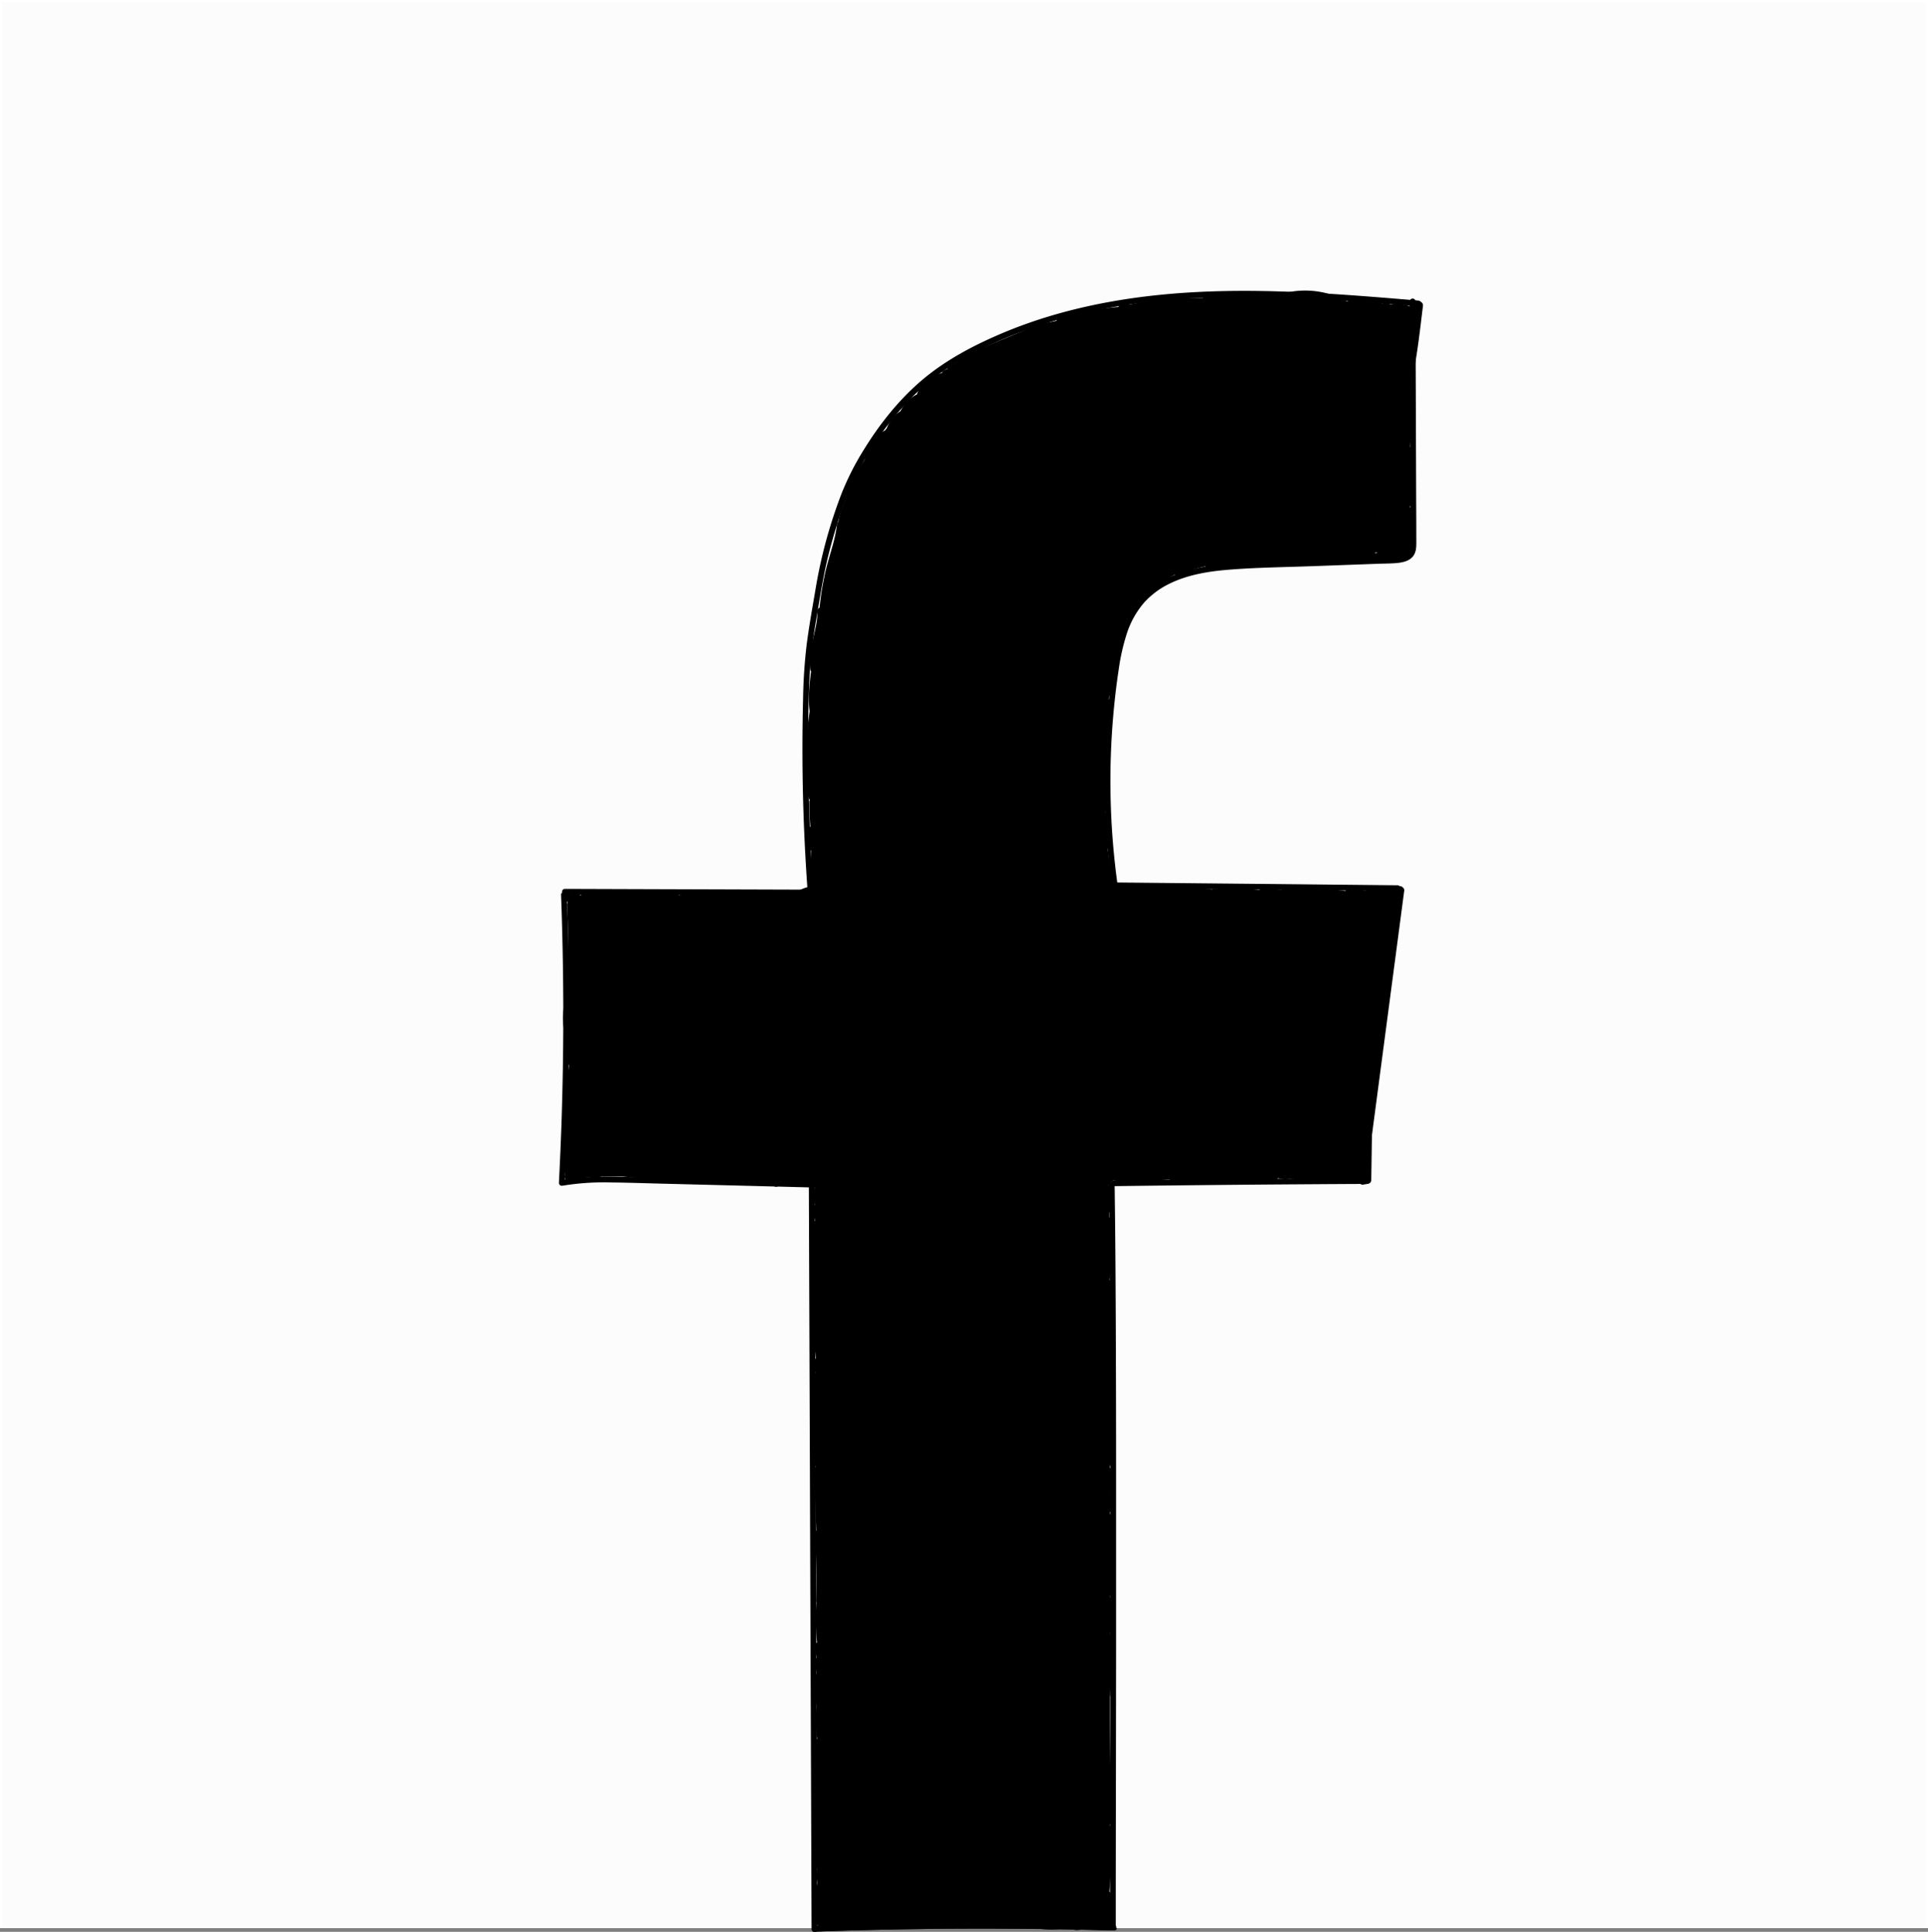 <svg id="Layer_1" data-name="Layer 1" xmlns="http://www.w3.org/2000/svg" viewBox="0 0 1000 1001.93"><rect x="0" y="0" width="1000" height="1001.93" fill="#808080" stroke="none"/><defs><style>.cls-1{fill:#fff;}.cls-2{fill:#fcfcfc;}</style></defs><title>facebook</title><path d="M303.85,479.62a1.5,1.5,0,0,0,0-3,1.5,1.5,0,0,0,0,3Z" transform="translate(1)"/><path d="M730.4,156.28l.33,91.55.08,22.58c0,3.8.05,7.59.05,11.39,0,3.1-.68,5.51-3.87,6.53-2.79.88-5.85.74-8.74.85l-11.42.41-22.84.84c-14.26.52-28.57.78-42.82,1.65-11.24.68-22.77,2-33.26,6.37-10.68,4.42-19.29,12-24.29,22.54-5.61,11.83-7.13,25.28-8.64,38.14a392.29,392.29,0,0,0-.3,89.05q.6,5.49,1.36,10.95c.27,1.91,3.16,1.1,2.9-.79a392.17,392.17,0,0,1-2-89.22c.68-7.39,1.55-14.77,2.68-22.1a108,108,0,0,1,4.19-18.48,46.51,46.51,0,0,1,9-16.11,42.53,42.53,0,0,1,13-9.72c10.23-5.07,21.91-6.68,33.18-7.48,13.8-1,27.68-1.17,41.5-1.67l22.84-.83,11.41-.42c3.36-.12,6.78-.07,10.11-.48,2.47-.31,5.08-1,6.89-2.81,2.07-2.1,2.22-5,2.21-7.77q0-11.28-.08-22.58l-.33-90.94,0-11.45a1.5,1.5,0,0,0-3,0Z" transform="translate(1)"/><path class="cls-1" d="M577.94,459.14l146.24,1.46" transform="translate(1)"/><path d="M577.94,460.64l57.15.57,56.9.57,32.19.32a1.5,1.5,0,0,0,0-3L667,458.53,610.14,458l-32.2-.32a1.5,1.5,0,0,0,0,3Z" transform="translate(1)"/><path class="cls-1" d="M292.25,462.49l124.85.39" transform="translate(1)"/><path d="M292.25,464l97.38.3,27.47.09a1.5,1.5,0,0,0,0-3l-97.39-.31L292.25,461a1.5,1.5,0,0,0,0,3Z" transform="translate(1)"/><path d="M735.13,155.88c-38.25-3.2-76.66-6.41-115.07-4.43-34.48,1.78-69.07,7.86-101,21.36-15,6.35-29.68,14.09-42.09,24.77-11.74,10.1-21.48,22.38-29.58,35.54A142.46,142.46,0,0,0,435.78,256a260.11,260.11,0,0,0-8.23,25.25,254.76,254.76,0,0,0-5.4,25.22c-1.59,9.26-3.25,18.53-4.46,27.85a273.33,273.33,0,0,0-1.87,28.59q-.36,14.18-.32,28.35.09,29,1.83,57.92.41,6.91.92,13.83c.14,1.91,3.14,1.93,3,0q-2.08-28.42-2.6-56.95c-.33-19-.37-38,.63-57a250.35,250.35,0,0,1,3.39-27.84c1.46-8.84,2.89-17.71,4.71-26.48a253.61,253.61,0,0,1,6.72-24.84,151.2,151.2,0,0,1,9.83-24.74,161.7,161.7,0,0,1,27-37.82,118.72,118.72,0,0,1,17.52-14.92,163.79,163.79,0,0,1,21.36-12.17c30.74-15,64.76-22.34,98.69-25.07,37.58-3,75.31-.54,112.79,2.52l13.82,1.15c1.92.16,1.91-2.84,0-3Z" transform="translate(1)"/><path class="cls-1" d="M726.2,461.67,706.49,610.91" transform="translate(1)"/><path d="M724.7,461.67,717,520l-7.67,58.07L705,610.91c-.11.81.77,1.49,1.5,1.5a1.54,1.54,0,0,0,1.5-1.5l7.7-58.31,7.67-58.07,4.34-32.86a1.51,1.51,0,0,0-1.5-1.5,1.53,1.53,0,0,0-1.5,1.5Z" transform="translate(1)"/><path class="cls-1" d="M577.05,613.65q65.22-.85,130.44-1.16" transform="translate(1)"/><path d="M577.05,615.15q25.49-.35,51-.59t50.72-.41l28.74-.16a1.5,1.5,0,0,0,0-3q-25.49.12-51,.32t-50.72.49q-14.37.15-28.74.35a1.5,1.5,0,0,0,0,3Z" transform="translate(1)"/><path d="M290.25,464.12q1.08,29.1,1.15,58.24t-.87,58.26Q290,597,289.14,613.46a1.52,1.52,0,0,0,1.9,1.44,134.05,134.05,0,0,1,25.08-1.67c8.48.09,17,.38,25.46.6l51.34,1.3,28.92.73c1.93,0,1.93-3,0-3l-51.6-1.31c-17.22-.43-34.45-1-51.68-1.28-9.48-.16-19,.05-28.32,1.74l1.9,1.45q1.51-29.1,2-58.23t0-58.26q-.28-16.43-.9-32.85c-.07-1.93-3.07-1.94-3,0Z" transform="translate(1)"/><path class="cls-1" d="M420.32,612.94l.4,109.71,1,277.8" transform="translate(1)"/><path d="M418.82,612.94q.29,75.75.56,151.5.27,75.45.55,150.89l.31,85.12a1.5,1.5,0,0,0,3,0l-.55-151.67q-.29-75.42-.56-150.85l-.31-85a1.5,1.5,0,0,0-3,0Z" transform="translate(1)"/><path class="cls-1" d="M422.61,1000.26q77.11-2.78,154.3-.57" transform="translate(1)"/><path d="M422.61,1001.76q30.09-1.08,60.22-1.41t60.23.11q16.94.24,33.85.73c1.93.06,1.93-2.94,0-3q-30.1-.86-60.23-1t-60.23.56q-16.93.38-33.84,1c-1.93.07-1.94,3.07,0,3Z" transform="translate(1)"/><path class="cls-1" d="M575.92,614.3c1.35,81.47.58,301.2.58,385.2" transform="translate(1)"/><path d="M574.42,614.3c.34,20.48.47,41,.57,61.44q.21,40.39.22,80.8,0,44,0,88,0,41.58-.11,83.14,0,32.8-.08,65.6v6.26a1.5,1.5,0,0,0,3,0q0-31.32.07-62.63.06-40.71.11-81.41,0-44,0-88,0-41.3-.17-82.6c-.1-21.49-.22-43-.52-64.47q0-3-.1-6.09c0-1.92-3-1.93-3,0Z" transform="translate(1)"/><rect class="cls-2" x="0.5" y="0.5" width="999" height="999"/><path class="cls-1" d="M998,1V999H0V1H998m1-1H-1V1000H999V0Z" transform="translate(1)"/><path d="M303.56,479.65a1.5,1.5,0,0,0,0-3,1.5,1.5,0,0,0,0,3Z" transform="translate(1)"/><path d="M730.1,156.31l.33,91.54.09,22.59c0,3.79,0,7.59,0,11.38,0,3.1-.68,5.52-3.87,6.53-2.79.89-5.85.75-8.74.85l-11.42.42-22.84.83c-14.26.52-28.57.79-42.82,1.65-11.24.69-22.77,2-33.26,6.37-10.68,4.43-19.29,12-24.29,22.55-5.61,11.83-7.13,25.28-8.64,38.13a392.29,392.29,0,0,0-.3,89.05q.6,5.49,1.36,11c.27,1.9,3.16,1.09,2.9-.8a392.07,392.07,0,0,1-2-89.21c.68-7.4,1.55-14.77,2.68-22.11a108.39,108.39,0,0,1,4.19-18.48,46.47,46.47,0,0,1,9-16.1,42.49,42.49,0,0,1,13-9.72c10.23-5.08,21.91-6.69,33.18-7.49,13.8-1,27.68-1.16,41.5-1.67l22.84-.83,11.41-.42c3.36-.12,6.78-.06,10.12-.48,2.46-.3,5.07-1,6.88-2.81,2.07-2.1,2.22-5,2.21-7.76q0-11.29-.08-22.59l-.33-90.94,0-11.44a1.5,1.5,0,0,0-3,0Z" transform="translate(1)"/><path class="cls-1" d="M577.64,459.16l146.24,1.47" transform="translate(1)"/><path d="M577.64,460.66l57.15.57,56.9.57,32.19.33a1.5,1.5,0,0,0,0-3l-57.15-.58L609.84,458l-32.2-.32a1.5,1.5,0,0,0,0,3Z" transform="translate(1)"/><path class="cls-1" d="M292,462.51l124.85.4" transform="translate(1)"/><path d="M292,464l97.38.31,27.47.09a1.5,1.5,0,0,0,0-3l-97.39-.31L292,461a1.5,1.5,0,0,0,0,3Z" transform="translate(1)"/><path d="M734.83,155.9c-38.25-3.2-76.66-6.41-115.07-4.43-34.47,1.78-69.07,7.87-101,21.37-15,6.35-29.68,14.09-42.09,24.76C464.94,207.7,455.2,220,447.1,233.14A142.56,142.56,0,0,0,435.48,256a259.22,259.22,0,0,0-8.23,25.25,255.18,255.18,0,0,0-5.4,25.21c-1.59,9.27-3.25,18.53-4.46,27.86a275.71,275.71,0,0,0-1.87,28.59q-.36,14.16-.32,28.34.09,29,1.83,57.93.41,6.92.92,13.83c.14,1.91,3.15,1.92,3,0q-2.08-28.44-2.6-56.95c-.33-19-.37-38,.63-57a253.33,253.33,0,0,1,3.39-27.84c1.47-8.84,2.89-17.7,4.71-26.48A254.37,254.37,0,0,1,433.8,270a151.56,151.56,0,0,1,9.83-24.74,162.12,162.12,0,0,1,27-37.82,119.5,119.5,0,0,1,17.53-14.92,161.3,161.3,0,0,1,21.36-12.16c30.73-15,64.75-22.35,98.68-25.08,37.58-3,75.31-.53,112.8,2.53l13.81,1.14c1.92.16,1.91-2.84,0-3Z" transform="translate(1)"/><path class="cls-1" d="M725.9,461.69,706.19,610.94" transform="translate(1)"/><path d="M724.4,461.69,716.7,520,709,578.07l-4.34,32.87c-.11.81.77,1.49,1.5,1.5a1.54,1.54,0,0,0,1.5-1.5l7.7-58.32,7.67-58.07,4.34-32.86a1.5,1.5,0,1,0-3,0Z" transform="translate(1)"/><path class="cls-1" d="M576.75,613.67q65.22-.85,130.44-1.15" transform="translate(1)"/><path d="M576.75,615.17q25.49-.33,51-.58t50.72-.41q14.37-.1,28.74-.16a1.5,1.5,0,0,0,0-3q-25.49.12-51,.32t-50.72.48l-28.74.35c-1.93,0-1.93,3,0,3Z" transform="translate(1)"/><path d="M290,464.14q1.08,29.12,1.15,58.25t-.87,58.25q-.54,16.43-1.39,32.84a1.53,1.53,0,0,0,1.9,1.45,133.21,133.21,0,0,1,25.08-1.67c8.49.08,17,.38,25.46.59l51.34,1.3,28.92.74c1.93,0,1.93-3,0-3l-51.6-1.31c-17.22-.44-34.45-1-51.68-1.29-9.47-.16-19,.05-28.32,1.75l1.9,1.44q1.52-29.09,2-58.22t0-58.27q-.28-16.42-.9-32.85c-.07-1.92-3.07-1.93-3,0Z" transform="translate(1)"/><path class="cls-1" d="M420,613l.4,109.71,1,277.8" transform="translate(1)"/><path d="M418.52,613q.28,75.75.56,151.5.27,75.43.55,150.89l.31,85.12a1.5,1.5,0,0,0,3,0l-.55-151.67q-.28-75.42-.56-150.85l-.31-85a1.5,1.5,0,0,0-3,0Z" transform="translate(1)"/><path class="cls-1" d="M422.31,1000.29q77.12-2.79,154.3-.57" transform="translate(1)"/><path d="M422.31,1001.79q30.09-1.1,60.22-1.42t60.23.12q16.93.24,33.85.73c1.93,0,1.93-3,0-3q-30.11-.87-60.23-1t-60.23.56q-16.93.36-33.84,1c-1.93.07-1.94,3.07,0,3Z" transform="translate(1)"/><path class="cls-1" d="M575.62,614.33c1.35,81.47.58,301.2.58,385.2" transform="translate(1)"/><path d="M574.12,614.33c.34,20.48.47,41,.57,61.43q.21,40.41.22,80.81,0,44,0,88,0,41.57-.11,83.14,0,32.79-.08,65.59v6.27a1.5,1.5,0,0,0,3,0q0-31.32.07-62.63.06-40.71.11-81.42,0-44,0-88,0-41.29-.17-82.59c-.1-21.49-.22-43-.52-64.47q0-3-.1-6.09c0-1.93-3-1.93-3,0Z" transform="translate(1)"/><path d="M733,208.19a38.59,38.59,0,0,0-1.08-5.83c-.33-1.61-.69-3.21-1.06-4.81a1.83,1.83,0,0,0,.58-1c2.74-12.58,4.06-25.42,5.64-38.17a2,2,0,0,0-2-2,2.05,2.05,0,0,0-2,2l-.39,3.17a4.64,4.64,0,0,0-2.42-2.61c-1.8-.85-3.9-.9-5.84-1.14a9.81,9.81,0,0,0-4,.11l-2.75-.88a1.91,1.91,0,0,0-1.75.36c-5.91-3.2-12.27-2.88-18.4-1.12a44.62,44.62,0,0,0-36.17-3.12l-1.81-.1a2.14,2.14,0,0,0-2.45-.36l-.51.22c-6-.22-12-.19-17.95,0-4.73.14-9.46.36-14.19.6a1.91,1.91,0,0,0-1.66,1c-.44,0-.88,0-1.31,0A173.09,173.09,0,0,0,584.59,158a3,3,0,0,0-2.69-.64,6.4,6.4,0,0,0-2.91,1.86,134.1,134.1,0,0,0-30.84,6.1,1.92,1.92,0,0,0-1.22,1.08l-4.36.86-.12,0a15.71,15.71,0,0,0-6.06,1.52L530,171.46l-13.39,5.59c-8,3.35-15.83,6.93-23,11.79-1.68-1.65-4.2.62-3.14,2.41l-2,.92a1.7,1.7,0,0,0-.93,1.27,23.68,23.68,0,0,0-8,4.2,15.15,15.15,0,0,0-5,6.94,18,18,0,0,0-8.51,8.67,18,18,0,0,0-2.83,2.24,17.25,17.25,0,0,0-4.21,6.52c-.33.4-.64.8-.95,1.21-3.46,1.77-5.73,5.13-7.62,8.46a40.86,40.86,0,0,0-3.15,7c-.77,1.09-1.5,2.19-2.18,3.33-4,6.63-6.69,14-9.29,21.2a40.41,40.41,0,0,0-2,7.45,2.42,2.42,0,0,0-.69,1.48c-.92,8.25-4.08,16.12-5.93,24.18a152.12,152.12,0,0,0-3.11,18.87,1.75,1.75,0,0,0-1.1,1.75c.09,5.14-1.28,10.09-2.43,15.06s-2,10.12-1.27,15.3a1.4,1.4,0,0,0,.4.79c-.86,6.9-1.62,13.88-.73,20.78a196.34,196.34,0,0,0-1.57,39.06A20.34,20.34,0,0,0,419,415a2.06,2.06,0,0,0-.24.93c0,4.24.17,8.47.52,12.68a1.93,1.93,0,0,0-.46,1.24v9.67a2.08,2.08,0,0,0,1,1.73q-.07,4.49-.16,9c-.05,3.16-.11,6.33-.16,9.49a19.26,19.26,0,0,0-7.9,3.26l-7.56.88a1.79,1.79,0,0,0-1.79-1.2l-48.72.45a1.8,1.8,0,0,0-1.71,1.06,181.9,181.9,0,0,0-29-1.42c-7.14.15-14.26.54-21.38,1a2,2,0,0,0-1.19.45h-.5A1.88,1.88,0,0,0,299,463a1.83,1.83,0,0,0-1.53-.73,1.87,1.87,0,0,0-1.92,1.87l-.19-.26a2,2,0,0,0-2.73-.71,2,2,0,0,0-.72,2.73c.5.74,1,1.45,1.6,2.14a1.77,1.77,0,0,0-.38,1.25q.64,12.91.36,25.85a1.66,1.66,0,0,0-.31,1.76l.34,1a2.06,2.06,0,0,0,.34.62,131.13,131.13,0,0,0-1.74,13.68c-.21,2.91-.26,5.81-.24,8.71a29,29,0,0,0,.05,14.63c-.12,2.7-.4,5.39-.36,8.09,0,2.93.47,6.59,2.54,8.85l0,0a446.56,446.56,0,0,0-2.84,54.1,1.82,1.82,0,0,0,.95,1.66c-.12.53-.22,1.06-.31,1.6a2.06,2.06,0,0,0,1.39,2.46A2.1,2.1,0,0,0,295,612a2.19,2.19,0,0,0,1.11,0,51.83,51.83,0,0,1,13.76-1.57,1.8,1.8,0,0,0,.88-.22l10.93-.05a1.38,1.38,0,0,0,.2,0c11.83,1.15,23.69,1.94,35.54,2.83a1.64,1.64,0,0,0,1.68-.87l19.28.89,11.89.54c3.33.16,7.31-.21,10.25,1.63,1.8,1.12,3.48-1,2.8-2.58a18.79,18.79,0,0,1,4.79,1.43c1.53.71,3.31,1.75,4.81.31a2.63,2.63,0,0,0,.76-1.45c1.13.12,2.25.25,3.37.41a10.07,10.07,0,0,1,4.3,1.44c.09.44.2.88.29,1.31a1.48,1.48,0,0,0-.3.26,1.93,1.93,0,0,0-.59,1.41q.33,3.06.64,6.12a3.09,3.09,0,0,0,.19.81,14.88,14.88,0,0,0-.46,4.28,18.8,18.8,0,0,0,.64,4.06,1.82,1.82,0,0,0-.54,1.38q0,7.5.1,15a14.86,14.86,0,0,0-.2,3.14,19.89,19.89,0,0,0,.23,2.18l0,4.83a65.39,65.39,0,0,1-.82,11.94,19.62,19.62,0,0,0-.52,5.86,16.26,16.26,0,0,0,.51,2.4c.07.27.1.57.19.83s0,.22,0,.33l-.14.13a2,2,0,0,0,0,2.83,2,2,0,0,0,.82.49c-.49,6.73.12,13.37.72,20a2.15,2.15,0,0,0-.26.55,15,15,0,0,0-.59,5.33,2,2,0,0,0,.65,1.41c-.51,3.12-1.33,6.22-1.21,9.4,0,.92.13,1.84.23,2.76a8.72,8.72,0,0,0-.1,1.69,19.21,19.21,0,0,0,.63,3.53s0,.08,0,.12c.16,2.9.06,5.81,0,8.71a1.92,1.92,0,0,0,.13.77c-.84,6.56-1.41,12.59-.27,19.53a12,12,0,0,0,.75,2.59,2,2,0,0,0-.35.69,10.74,10.74,0,0,0-.29,3.77c0,.06,0,.12,0,.19q.46,14.19.92,28.39a1.8,1.8,0,0,0-.51,1.38q.75,17.58.43,35.19a2,2,0,0,0,.15.79,119,119,0,0,0,.13,18.4c.07.78.15,1.55.23,2.32a1.86,1.86,0,0,0-1,2.21c.05.2.1.4.16.6a1.88,1.88,0,0,0-.18,1.4l.84,3.64a1.72,1.72,0,0,0-.74,1.57,62.71,62.71,0,0,0,.65,6.57,2.66,2.66,0,0,0-.43,1.19,57.68,57.68,0,0,0,.46,16.29,2.73,2.73,0,0,0-.17.71,70.55,70.55,0,0,0,.44,15.92A1.81,1.81,0,0,0,421,904a102.06,102.06,0,0,0,1.14,14.19,1.79,1.79,0,0,0-.85,1.6c0,6.93-.1,13.86-.07,20.79a54.8,54.8,0,0,0,1.41,11.68,2,2,0,0,0-2.09,2.51q1.11,7.53,2.23,15.07a1.94,1.94,0,0,0-.66,2c.35,1.65.65,3.31.93,5a1.72,1.72,0,0,0-.25.6,48.13,48.13,0,0,0-1,16.7,2.25,2.25,0,0,0,.94,1.65,2.09,2.09,0,0,0,1.55,3.31l22.92,1,11.33.52c3.22.14,6.29,0,8.92-2.06l.12-.12a1.7,1.7,0,0,0,1.6.77l20.88-1,7.43.13,19.18.34a1.83,1.83,0,0,0,1.27-.45,51.23,51.23,0,0,0,16.67-.68c0,.18-.07.36-.1.55a2,2,0,0,0,1.47,1.93c4.51.61,9.15,1.2,13.65.15a14.87,14.87,0,0,0,4.07-1.62,2.92,2.92,0,0,0,2,2.16c2.46.81,5.18-.11,7.41-1.62a1.77,1.77,0,0,0,2.35,1.38,32.68,32.68,0,0,1,9.41-2,2,2,0,0,0,1.93-2.53,67.6,67.6,0,0,1-1.7-13.52,2,2,0,0,0-.69-1.43q.75-8.73,1.32-17.45a1.69,1.69,0,0,0-.36-1.17,21.61,21.61,0,0,0,.93-3.85,23,23,0,0,0-.77-10.71,2,2,0,0,0-.79-1,43.08,43.08,0,0,0,.43-18.16A2.17,2.17,0,0,0,575,928a82.18,82.18,0,0,0,.84-11.63,2,2,0,0,0-.85-1.57q-.32-17.5-.23-35a2.36,2.36,0,0,0,.12-.61q.61-15.46.23-30.94a2.11,2.11,0,0,0-.16-.73,2.44,2.44,0,0,1,0-.27l.15-3.47q.28-6.84.59-13.69a1.74,1.74,0,0,0-.83-1.64c1.17-9.25,2.79-18.5,2.23-27.81a2,2,0,0,0-2.12-1.93,72.33,72.33,0,0,0,0-13.08,2.42,2.42,0,0,0-.26-.89,16,16,0,0,0,.22-9.1,2.22,2.22,0,0,0,2.11-2.57l-1-6.38-.48-3.2a4.11,4.11,0,0,0-.9-2.38h0c.45-2.24,1.07-4.44,1.48-6.68a46.28,46.28,0,0,0,.74-7.24c.16-4.89-.05-9.8-.12-14.69l-.24-15.31c0-.07,0-.13,0-.2a2.51,2.51,0,0,0,.12-.71c0-.86,0-1.71,0-2.57a2,2,0,0,0-.17-.87q-1.1-23.52-.49-47.07a1.8,1.8,0,0,0-1.54-1.9,17.41,17.41,0,0,0,.22-2.72h.07a2.79,2.79,0,0,0,1.36-.9c.73-.83.56-1.62.43-2.64q-.72-5.71-1.36-11.45.53-6.42,1.06-12.84a1.72,1.72,0,0,0-2-1.9,23.17,23.17,0,0,0,0-2.5,3.52,3.52,0,0,0,1.74-3,20.55,20.55,0,0,0-.14-5.86,19.88,19.88,0,0,0-1.72-5.38,6.06,6.06,0,0,1,1.1-1.48,6.41,6.41,0,0,1,1.25-1,29.64,29.64,0,0,0,5.65.26,1.71,1.71,0,0,0,1.56.69l21.95-1.4a1.83,1.83,0,0,0,1.92,1.75L638,613l14.94-.26c2.15,0,4.64.27,6.73-.36a4.94,4.94,0,0,0,2.17-1.35l2.33.38a5.92,5.92,0,0,0,3.75-.26,1,1,0,0,0,.29.09,157.68,157.68,0,0,0,21.58,2c3.24.06,6.93.43,10.06-.57a8.32,8.32,0,0,0,1.75-.79,2.67,2.67,0,0,0,1.44.88,3.48,3.48,0,0,0,.83.1.22.22,0,0,1,0,.08,2,2,0,0,0,2.46,1.39l2.44-.4a2,2,0,0,0,1.47-1.93l.38-25c.11-7.76-.14-15.75,2.65-23.12a2,2,0,0,0-1.33-2.44c.58-3.19,1.32-6.35,2-9.53a64.89,64.89,0,0,0,1.42-11.94c0-2,0-4-.11-5.94a2.24,2.24,0,0,0,1.23-1.73A123,123,0,0,0,717.49,516a2,2,0,0,0,1.24-1.76c.57-8.42,2.28-16.8,2.65-25.24a36.61,36.61,0,0,0,1.78-15.4l2.52-9.27a2.06,2.06,0,0,0,0-.85c1.94-.58,1.74-3.9-.61-3.9a1.91,1.91,0,0,0-1.92,2.18L708.88,461a1.93,1.93,0,0,0-1.74,1.06,72.09,72.09,0,0,0-8.28-1.62,2,2,0,0,0-2,1.71c-8.62-1.55-17.81-.83-26.59-1.5l-4.59-.49a1.75,1.75,0,0,0-1.83,1.31q-4.93-.53-9.9-.86a1.66,1.66,0,0,0-1.73,1c-1.78-.27-3.6-.49-5.48-.63a117.64,117.64,0,0,0-19.41.3c-3.78-.55-7.58-1-11.4-1.22-4.43-.2-8.86.19-13.29.29a227,227,0,0,1-26.45-1.41c-.94-6.23-1.85-12.47-2.64-18.71a2.15,2.15,0,0,0,1.54-1.86,35.55,35.55,0,0,0-1-9.29c-.59-2.82-1.17-5.64-1.76-8.46a1.91,1.91,0,0,0,2.18-1.91c0-7.81-1.33-15.48-2.34-23.19a1.7,1.7,0,0,0,1-1.74c-.67-10.12,3.19-19.95,1.71-30.09a1.64,1.64,0,0,0-.83-1.14c1.45-5.42,2.73-10.9,2.65-16.48a2,2,0,0,0,1.3-.57l.31-.41a2.07,2.07,0,0,0,.28-1l.46-4.24a1.9,1.9,0,0,0-.43-1.22,16,16,0,0,0,1.53-4,41,41,0,0,0,1.87-4.88,56.1,56.1,0,0,1,7.06-14.44A55.2,55.2,0,0,1,608.36,298a1.78,1.78,0,0,0,2.55.55c4-2.58,8.62-3.84,13.27-4.8a2.22,2.22,0,0,0,1.57.79c9.17.85,18.19-.08,27.19-1.48q20.25-1.49,40.55-2.22,7.34-.25,14.68-.42h.05a2.05,2.05,0,0,0,3,1.33,17.2,17.2,0,0,1,7.65-1.83c2.65,0,5.37.09,7.87-.94a7.87,7.87,0,0,0,4.81-4.82,11.28,11.28,0,0,0,.23-3.93,19.68,19.68,0,0,1,.18-4.2,22.88,22.88,0,0,0,0-8.21,26,26,0,0,0-1.66-5c1.18-2.42,1-5.1.42-7.71v0a1.65,1.65,0,0,0,0-.32l-.06-22.1a1.84,1.84,0,0,0-.32-1.08c.11-1.09.23-2.17.37-3.25a2,2,0,0,0,1.73-1.87c.41-5-.56-9.81-1.71-14.6A3.66,3.66,0,0,0,733,208.19ZM712.28,287l0-.45,1.28.09C713.15,286.76,712.71,286.89,712.28,287Zm18.21-108.43-.24-.42c.19-.57.37-1.15.54-1.73Z" transform="translate(1)"/></svg>